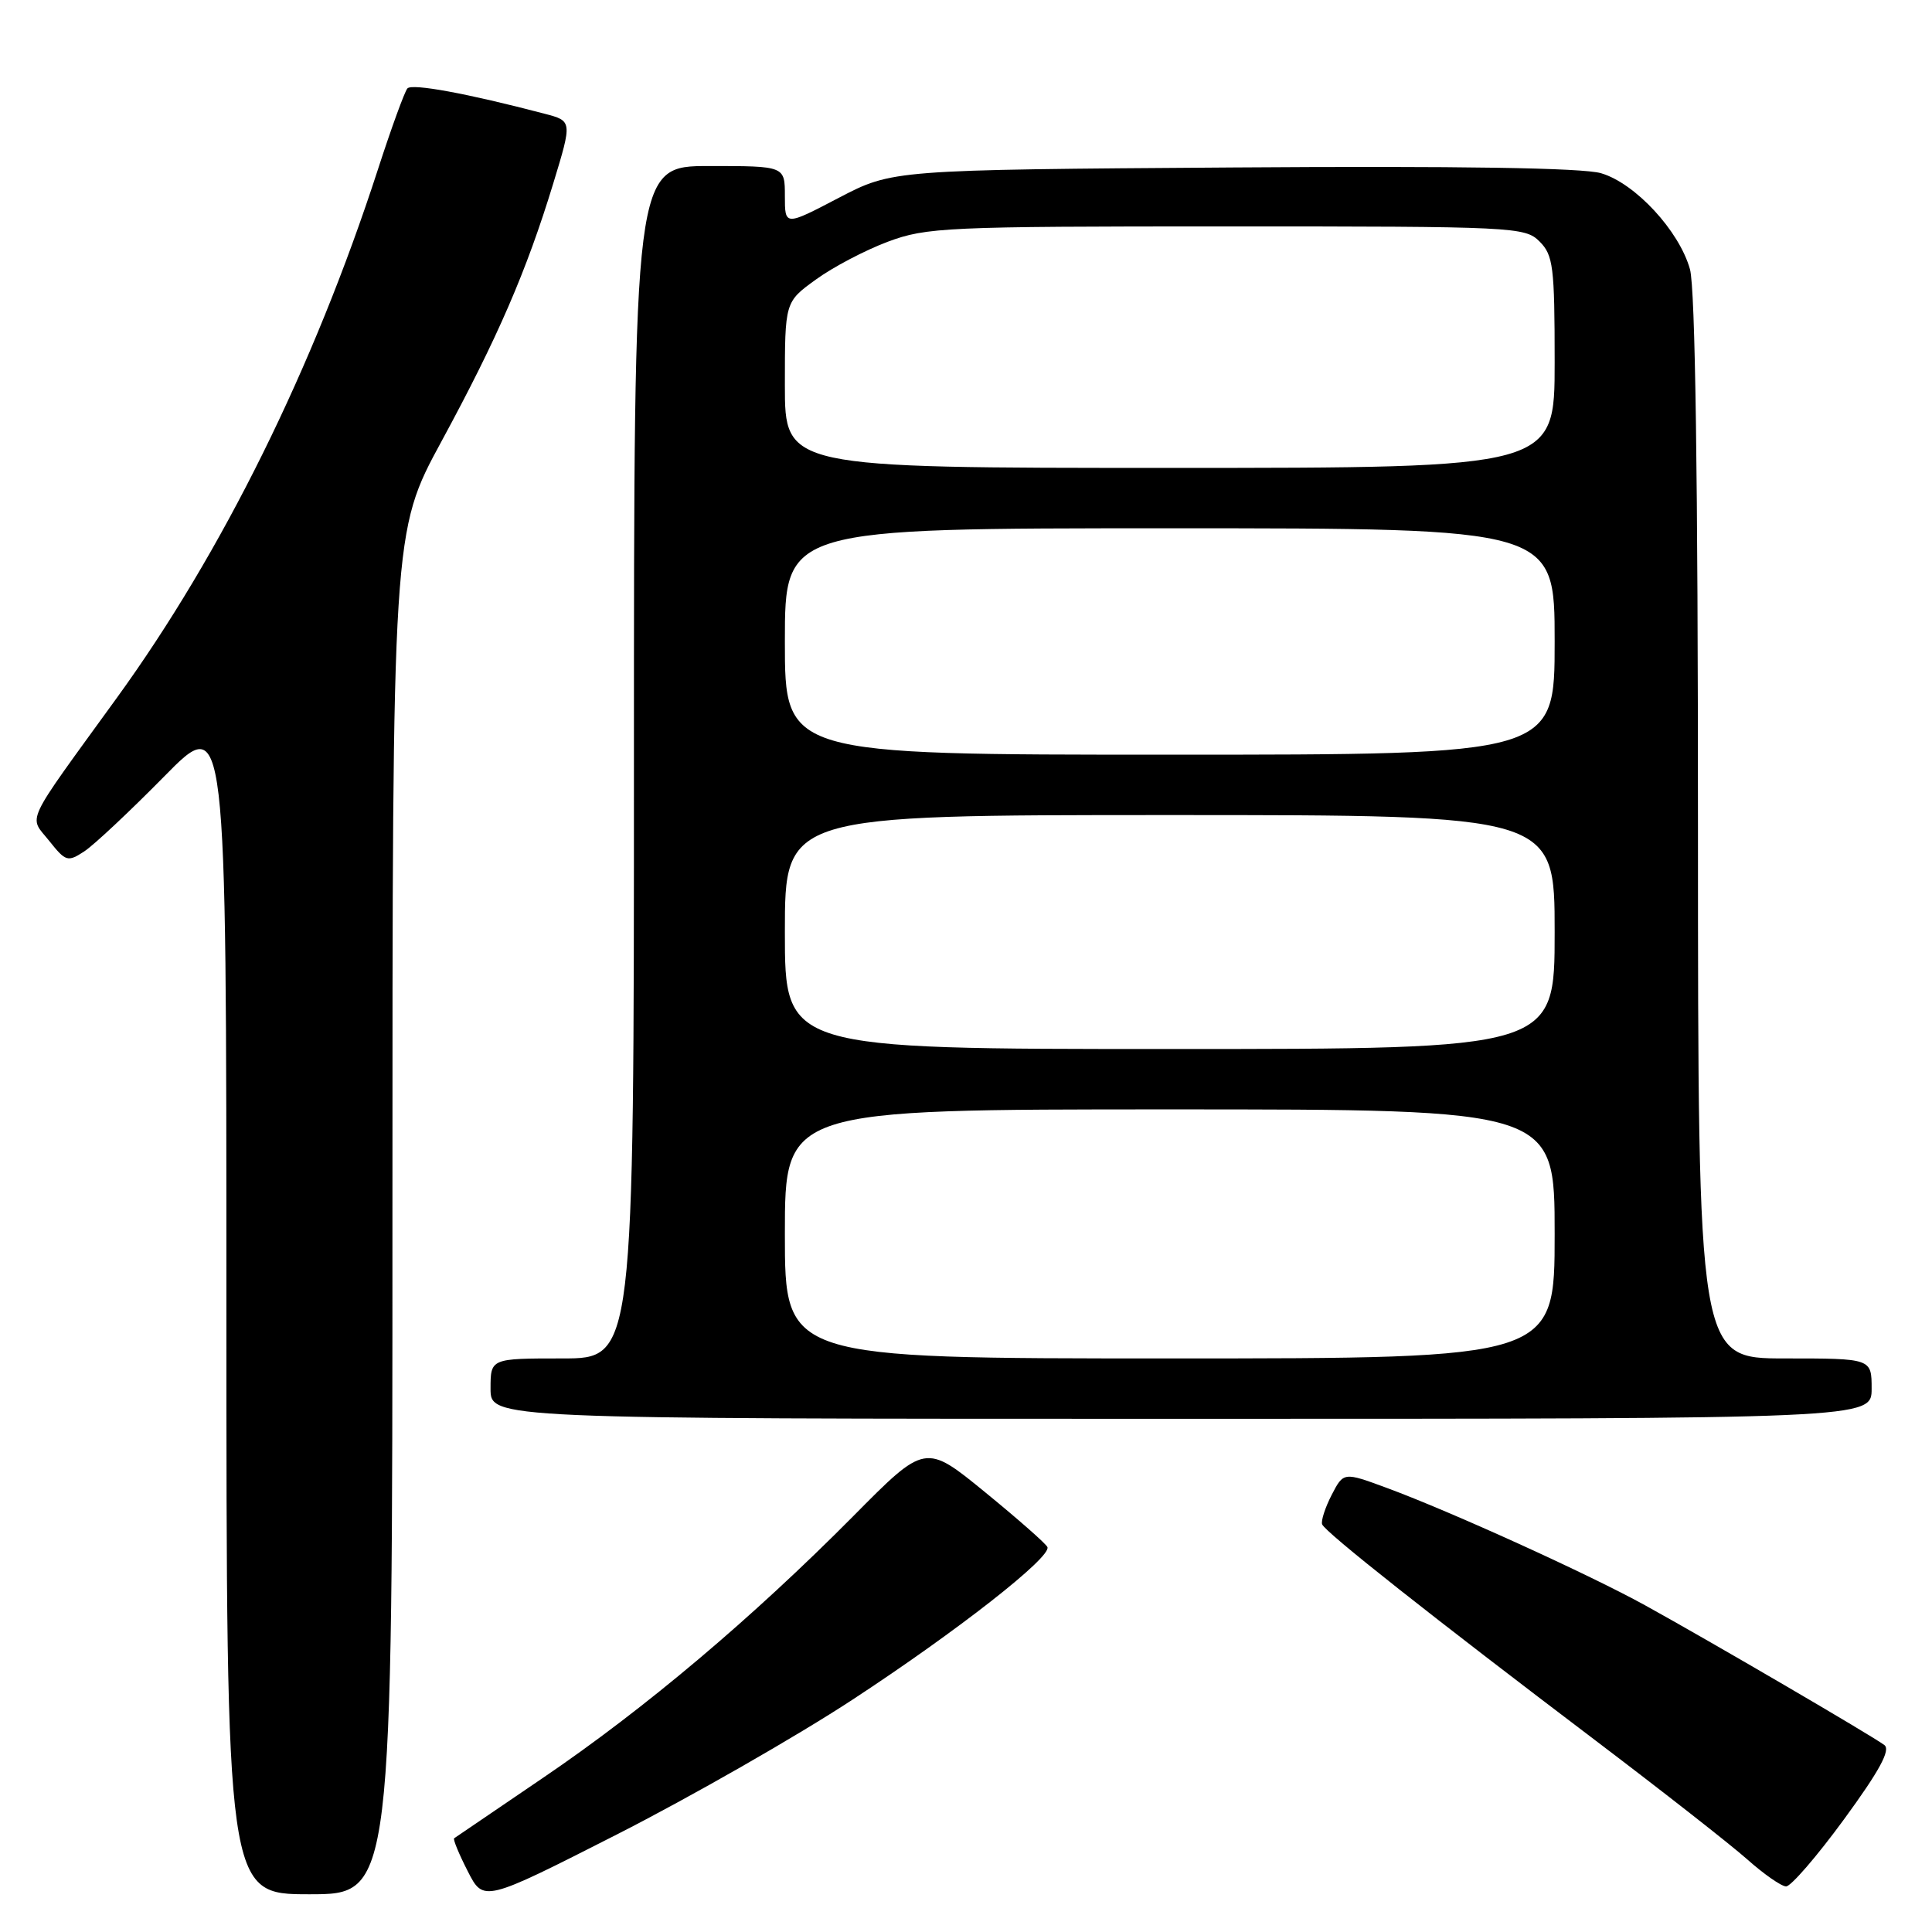 <?xml version="1.0" encoding="UTF-8" standalone="no"?>
<!DOCTYPE svg PUBLIC "-//W3C//DTD SVG 1.1//EN" "http://www.w3.org/Graphics/SVG/1.1/DTD/svg11.dtd" >
<svg xmlns="http://www.w3.org/2000/svg" xmlns:xlink="http://www.w3.org/1999/xlink" version="1.1" viewBox="0 0 256 256">
 <g >
 <path fill="currentColor"
d=" M 113.00 225.19 C 126.81 216.14 139.32 206.35 138.79 205.00 C 138.63 204.58 134.93 201.32 130.56 197.75 C 122.61 191.25 122.61 191.25 113.06 200.90 C 99.66 214.41 85.44 226.41 72.00 235.54 C 65.67 239.84 60.36 243.45 60.18 243.58 C 60.00 243.70 60.81 245.66 61.97 247.93 C 64.07 252.06 64.07 252.06 81.79 243.05 C 91.53 238.09 105.58 230.06 113.00 225.19 Z  M 52.00 160.73 C 52.00 70.46 52.00 70.46 58.50 58.48 C 65.94 44.76 69.75 35.98 73.32 24.27 C 75.83 16.03 75.83 16.03 72.16 15.07 C 61.87 12.37 54.58 11.03 53.98 11.72 C 53.61 12.15 51.84 17.00 50.06 22.50 C 41.55 48.72 29.46 73.19 15.46 92.50 C 3.01 109.68 3.80 108.01 6.52 111.42 C 8.71 114.17 8.97 114.25 11.17 112.81 C 12.45 111.97 17.21 107.50 21.75 102.89 C 30.00 94.50 30.00 94.50 30.00 172.75 C 30.00 251.00 30.00 251.00 41.00 251.00 C 52.00 251.00 52.00 251.00 52.00 160.73 Z  M 244.34 241.07 C 249.05 234.63 250.54 231.88 249.69 231.23 C 248.19 230.08 226.61 217.47 218.00 212.72 C 210.59 208.63 192.28 200.30 183.77 197.16 C 178.03 195.04 178.03 195.04 176.45 198.09 C 175.59 199.76 175.02 201.52 175.19 201.98 C 175.56 203.00 189.77 214.23 211.50 230.69 C 220.30 237.36 229.30 244.41 231.50 246.36 C 233.70 248.32 236.02 249.94 236.66 249.96 C 237.29 249.98 240.75 245.98 244.34 241.07 Z  M 248.00 184.00 C 248.00 180.00 248.00 180.00 236.50 180.00 C 225.00 180.00 225.00 180.00 224.99 109.75 C 224.99 63.31 224.63 38.21 223.93 35.68 C 222.51 30.59 216.67 24.27 212.14 22.95 C 209.72 22.24 193.33 21.98 163.38 22.19 C 118.26 22.50 118.26 22.50 111.13 26.22 C 104.00 29.95 104.00 29.95 104.00 25.97 C 104.00 22.00 104.00 22.00 94.00 22.00 C 84.00 22.00 84.00 22.00 84.00 101.00 C 84.00 180.00 84.00 180.00 74.50 180.00 C 65.00 180.00 65.00 180.00 65.00 184.00 C 65.00 188.00 65.00 188.00 156.50 188.00 C 248.00 188.00 248.00 188.00 248.00 184.00 Z  M 104.00 163.50 C 104.00 147.00 104.00 147.00 155.00 147.00 C 206.00 147.00 206.00 147.00 206.00 163.50 C 206.00 180.00 206.00 180.00 155.00 180.00 C 104.00 180.00 104.00 180.00 104.00 163.50 Z  M 104.00 123.50 C 104.00 108.00 104.00 108.00 155.00 108.00 C 206.00 108.00 206.00 108.00 206.00 123.50 C 206.00 139.00 206.00 139.00 155.00 139.00 C 104.00 139.00 104.00 139.00 104.00 123.50 Z  M 104.00 85.00 C 104.00 70.00 104.00 70.00 155.00 70.00 C 206.00 70.00 206.00 70.00 206.00 85.00 C 206.00 100.00 206.00 100.00 155.00 100.00 C 104.00 100.00 104.00 100.00 104.00 85.00 Z  M 104.00 51.01 C 104.00 40.01 104.00 40.01 108.11 37.04 C 110.36 35.40 114.65 33.15 117.64 32.03 C 122.77 30.12 125.31 30.00 162.54 30.00 C 200.67 30.00 202.07 30.07 204.00 32.00 C 205.81 33.81 206.00 35.33 206.00 48.00 C 206.00 62.00 206.00 62.00 155.00 62.00 C 104.00 62.00 104.00 62.00 104.00 51.01 Z "/>
</g>
</svg>